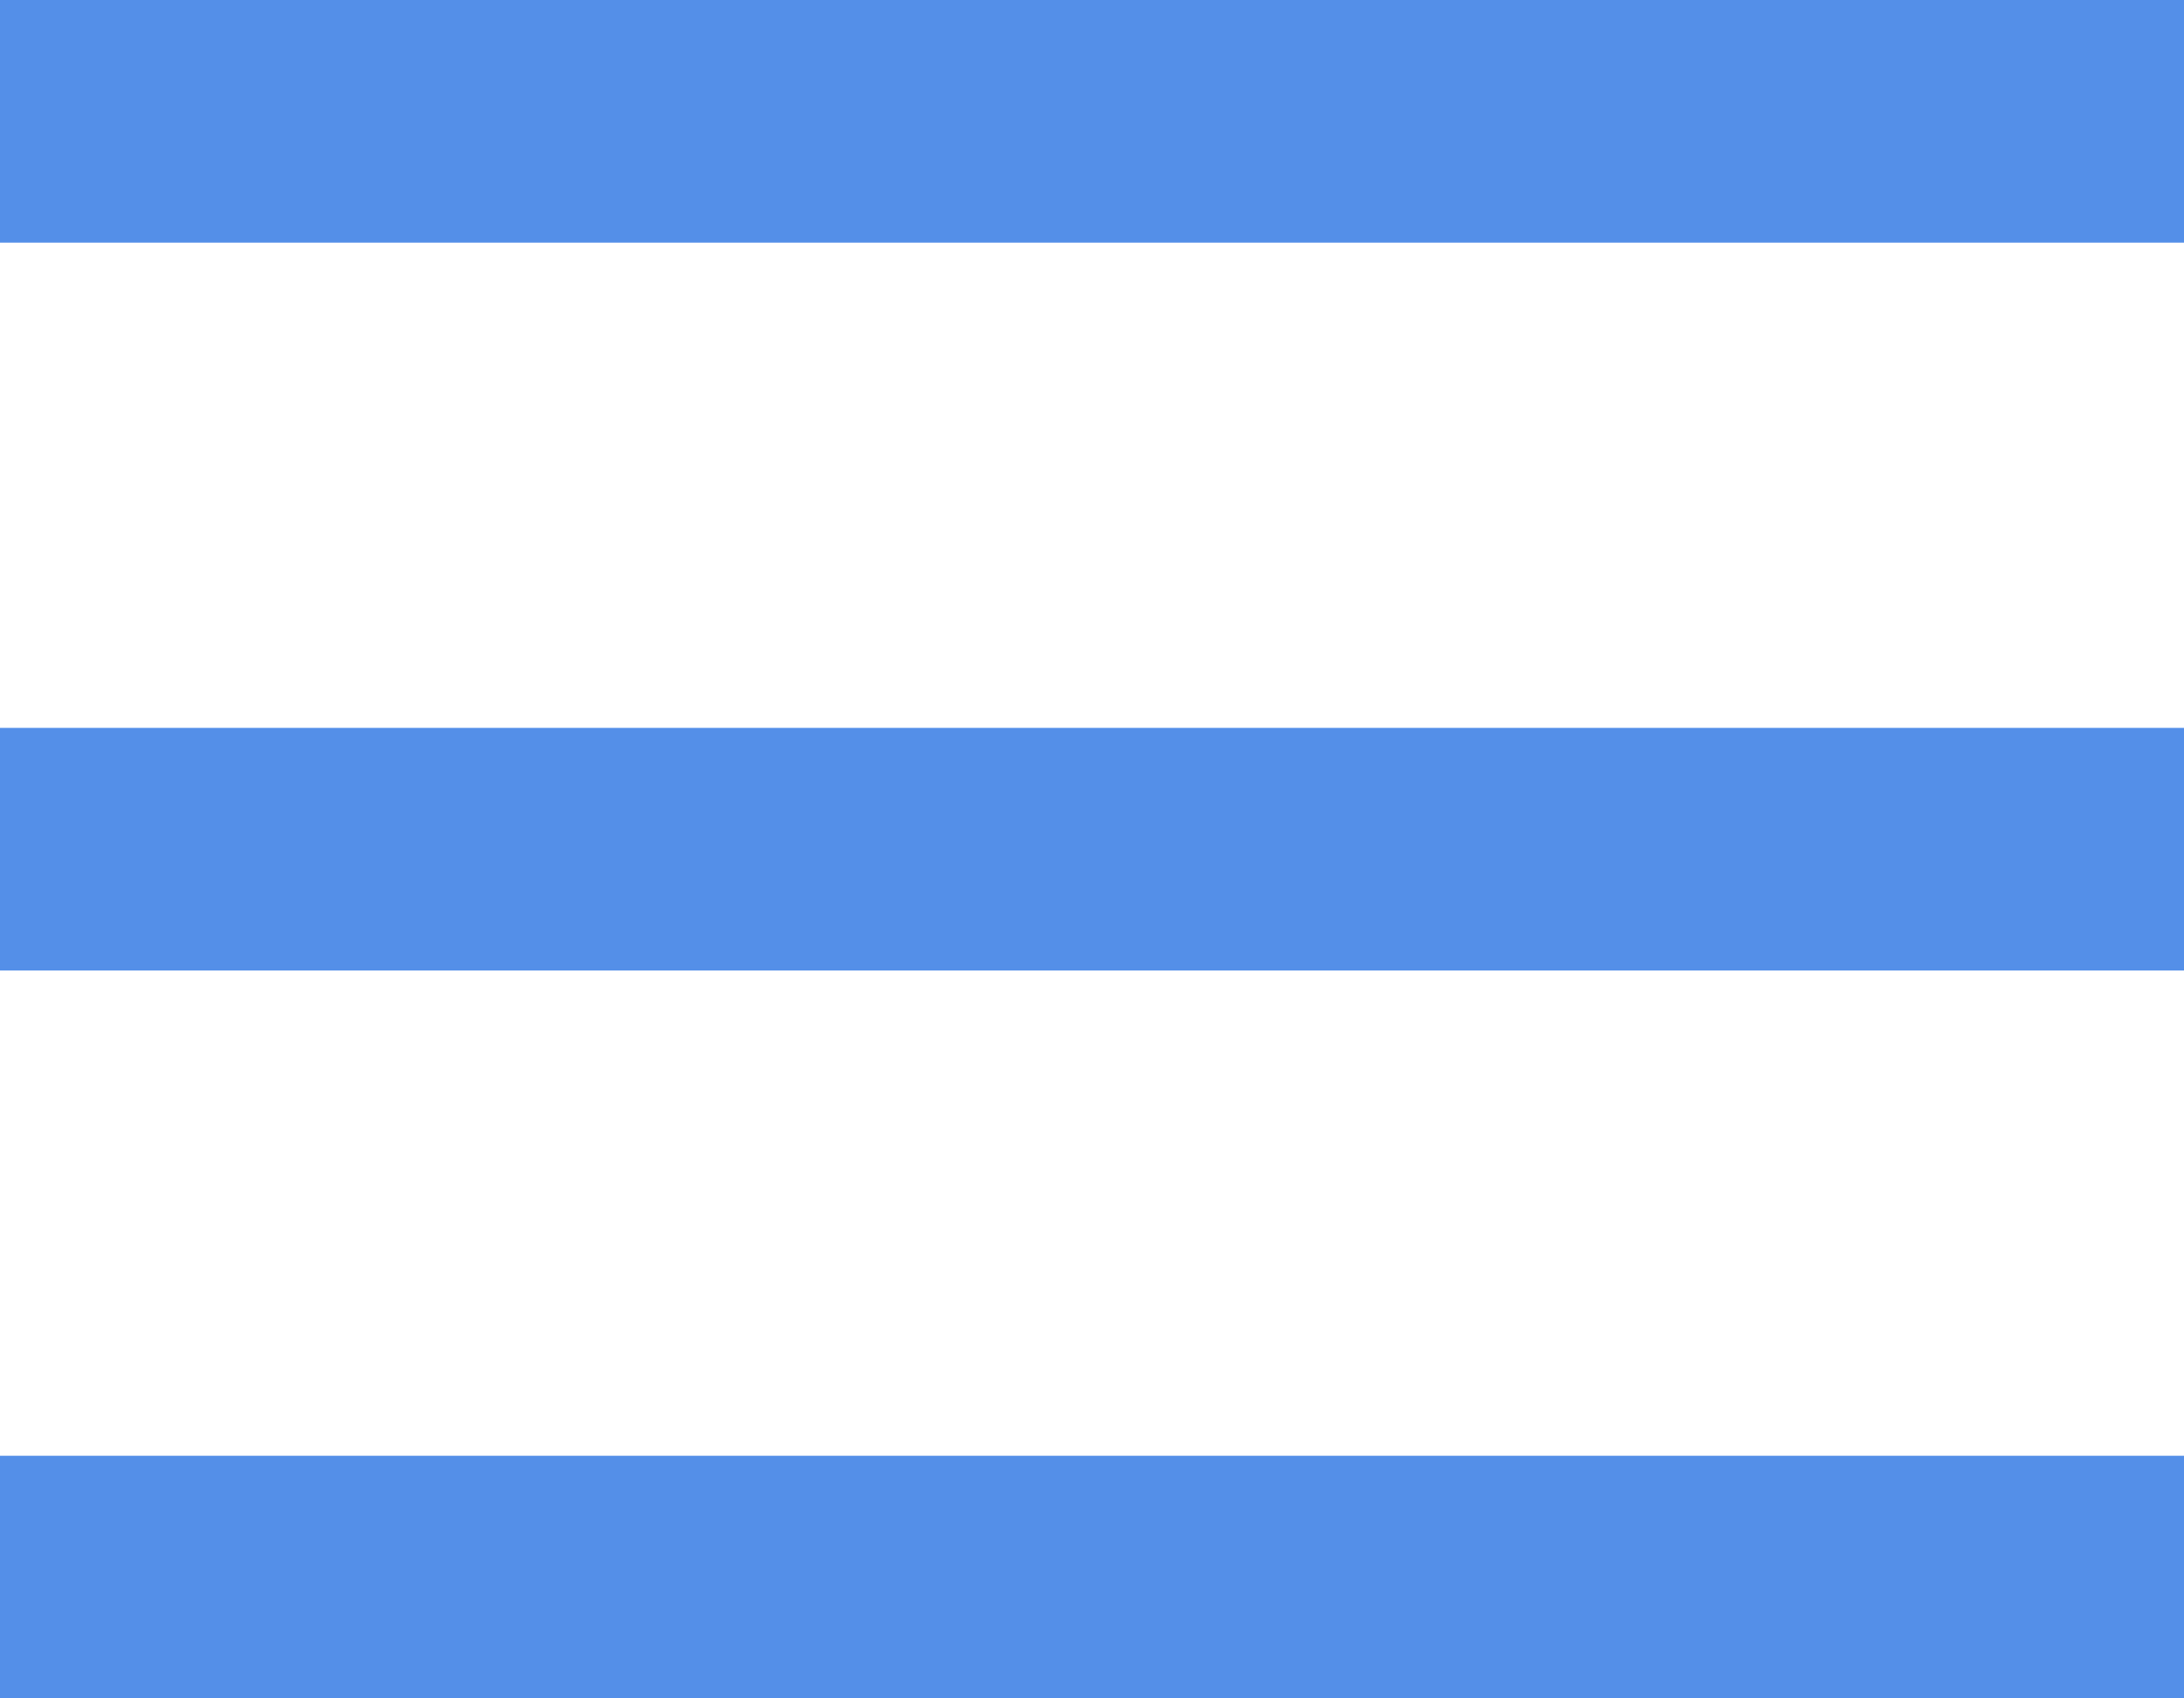 <svg width="36" height="28" viewBox="0 0 36 28" fill="none" xmlns="http://www.w3.org/2000/svg">
<line y1="2" x2="36" y2="2" stroke="#548FE8" stroke-width="4"/>
<line y1="26" x2="36" y2="26" stroke="#548FE8" stroke-width="4"/>
<line y1="14" x2="36" y2="14" stroke="#548FE8" stroke-width="4"/>
</svg>
